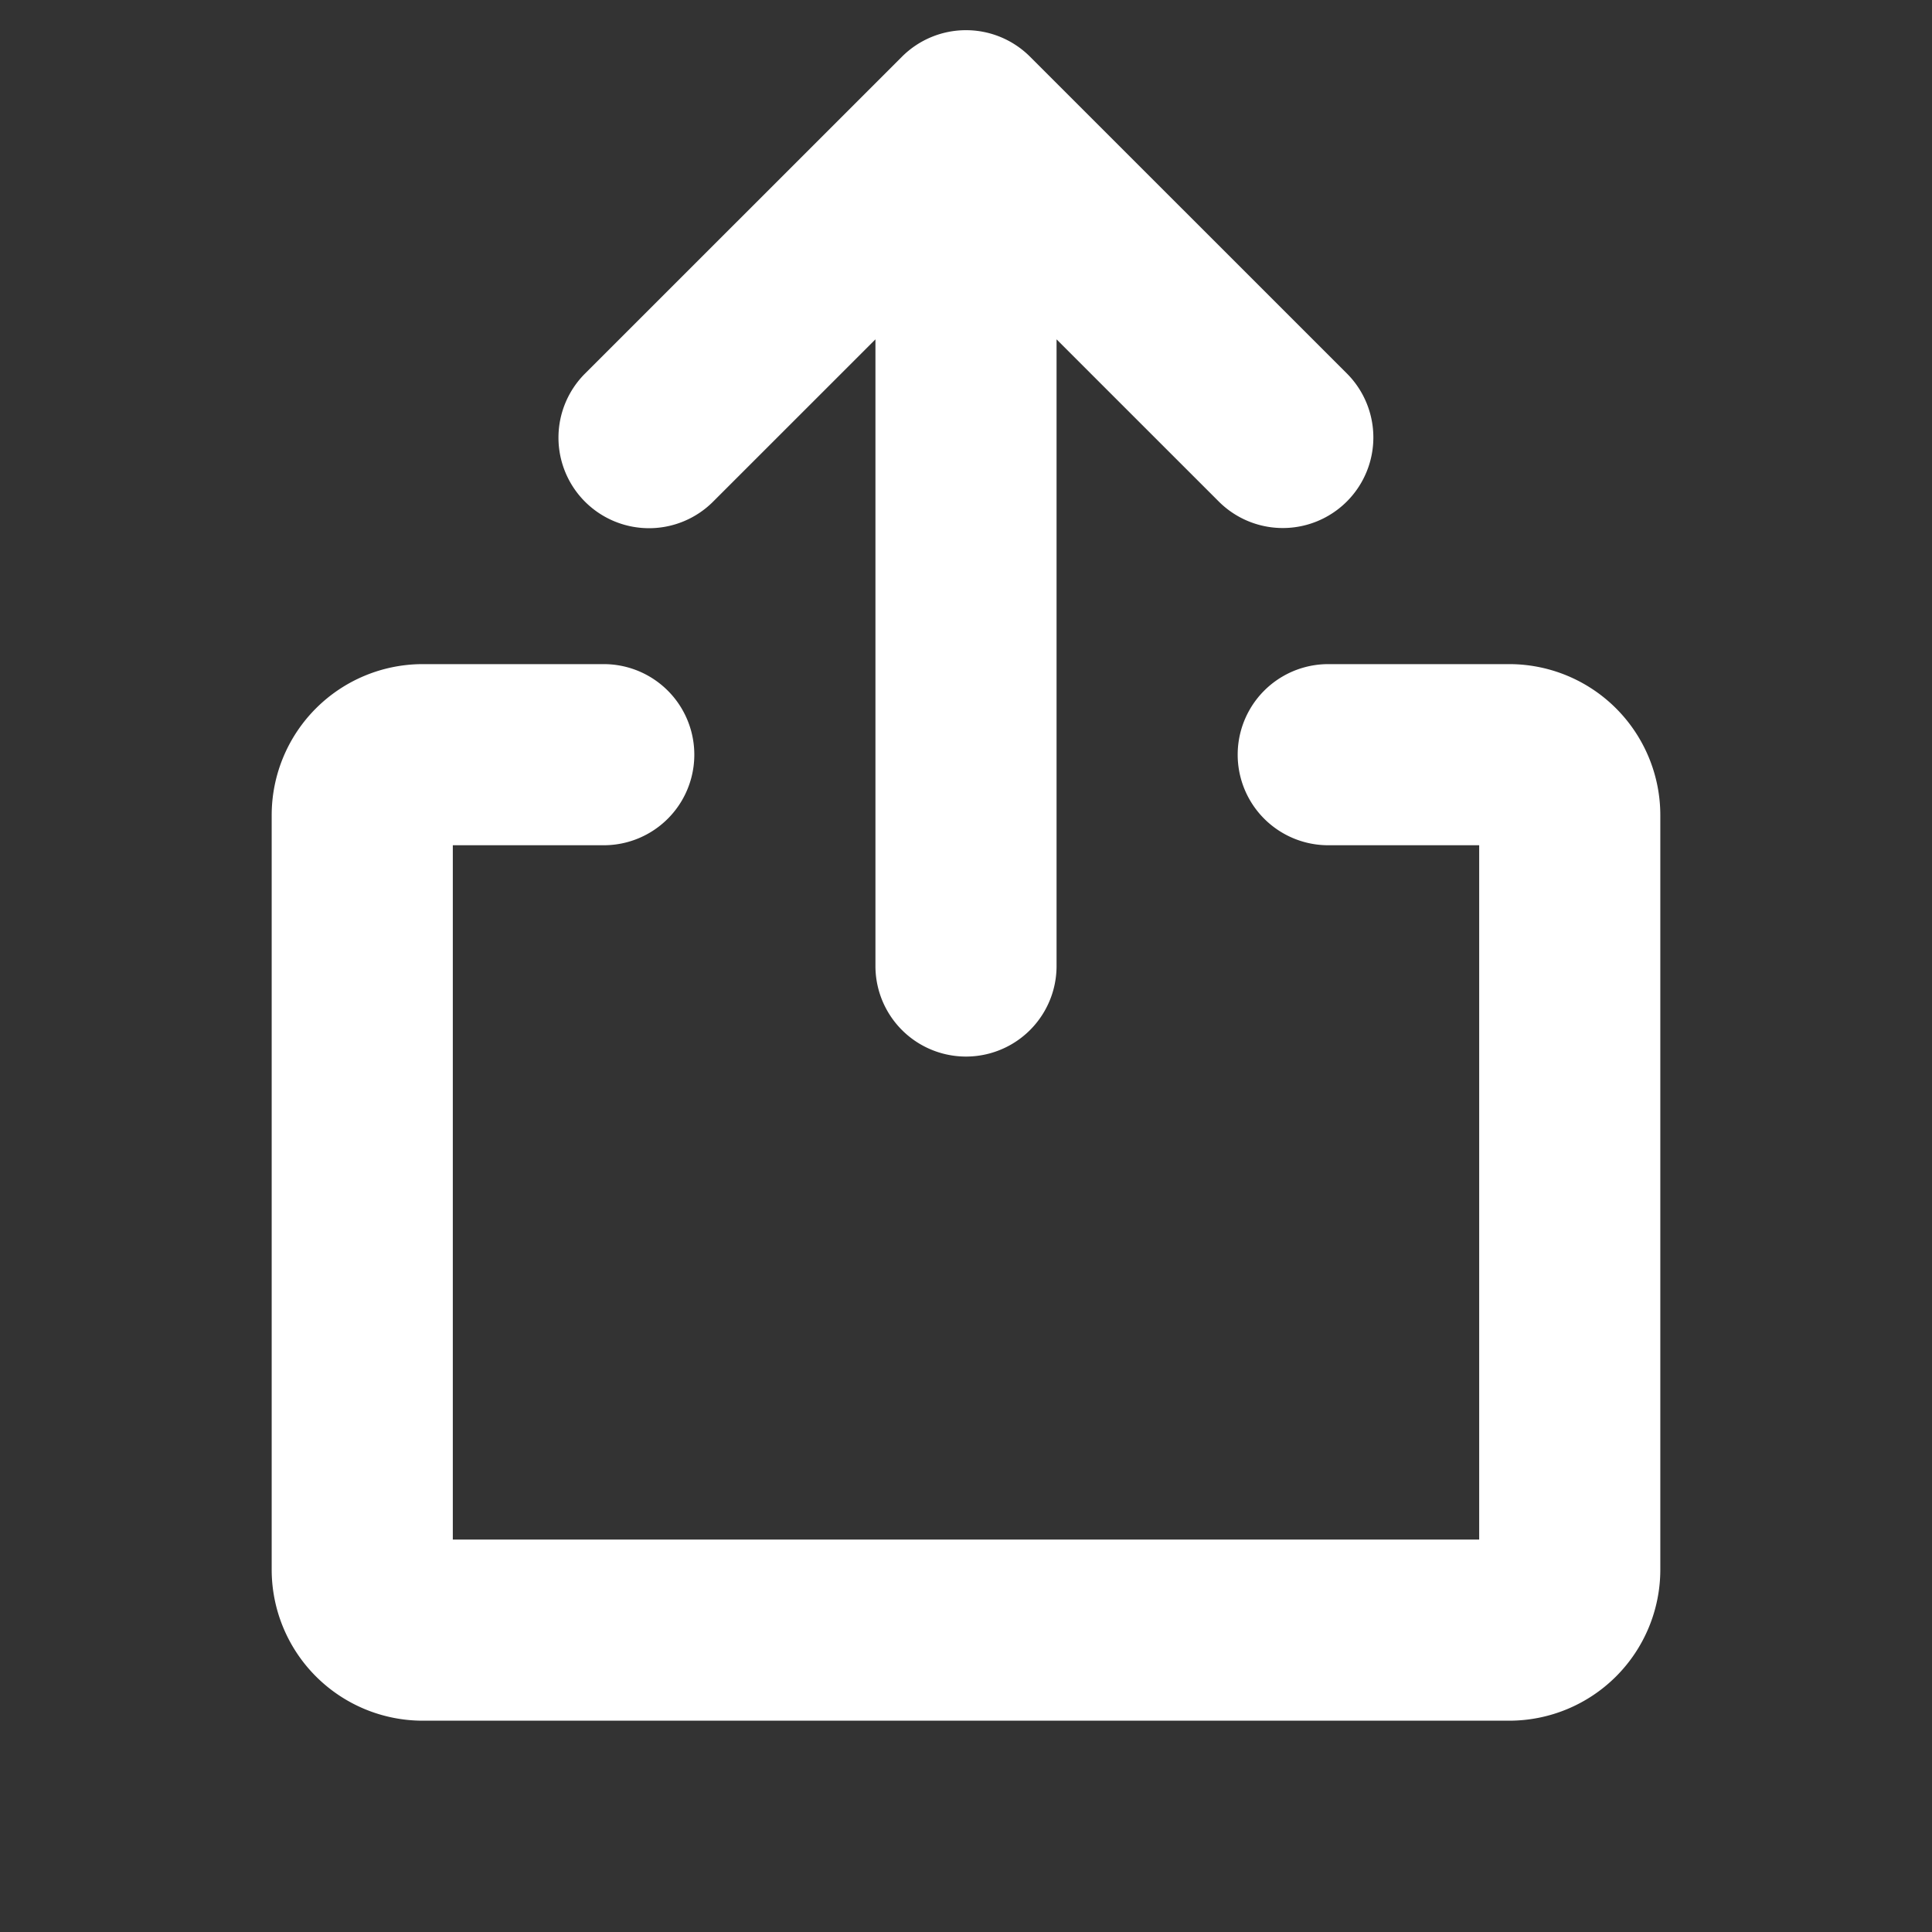 <svg xmlns="http://www.w3.org/2000/svg" xmlns:xlink="http://www.w3.org/1999/xlink" width="256" height="256" preserveAspectRatio="xMidYMid meet" viewBox="0 0 256 256" style="-ms-transform: rotate(360deg); -webkit-transform: rotate(360deg); transform: rotate(360deg);"><rect x="0" y="0" width="256" height="256" fill="#333333" stroke="none"/><path d="M77.514 66.474a12 12 0 0 1 .002-16.971l42-41.99a12 12 0 0 1 16.968 0l42 41.99a12 12 0 0 1-16.968 16.973L140 44.966V128a12 12 0 0 1-24 0V44.966l-21.516 21.51a12 12 0 0 1-16.97-.002zM200 88h-24a12 12 0 0 0 0 24h20v92H60v-92h20a12 12 0 0 0 0-24H56a20.023 20.023 0 0 0-20 20v100a20.023 20.023 0 0 0 20 20h144a20.023 20.023 0 0 0 20-20V108a20.023 20.023 0 0 0-20-20z" fill="#FFF"/><rect x="0" y="0" width="256" height="256" fill="rgba(0, 0, 0, 0)" /></svg>